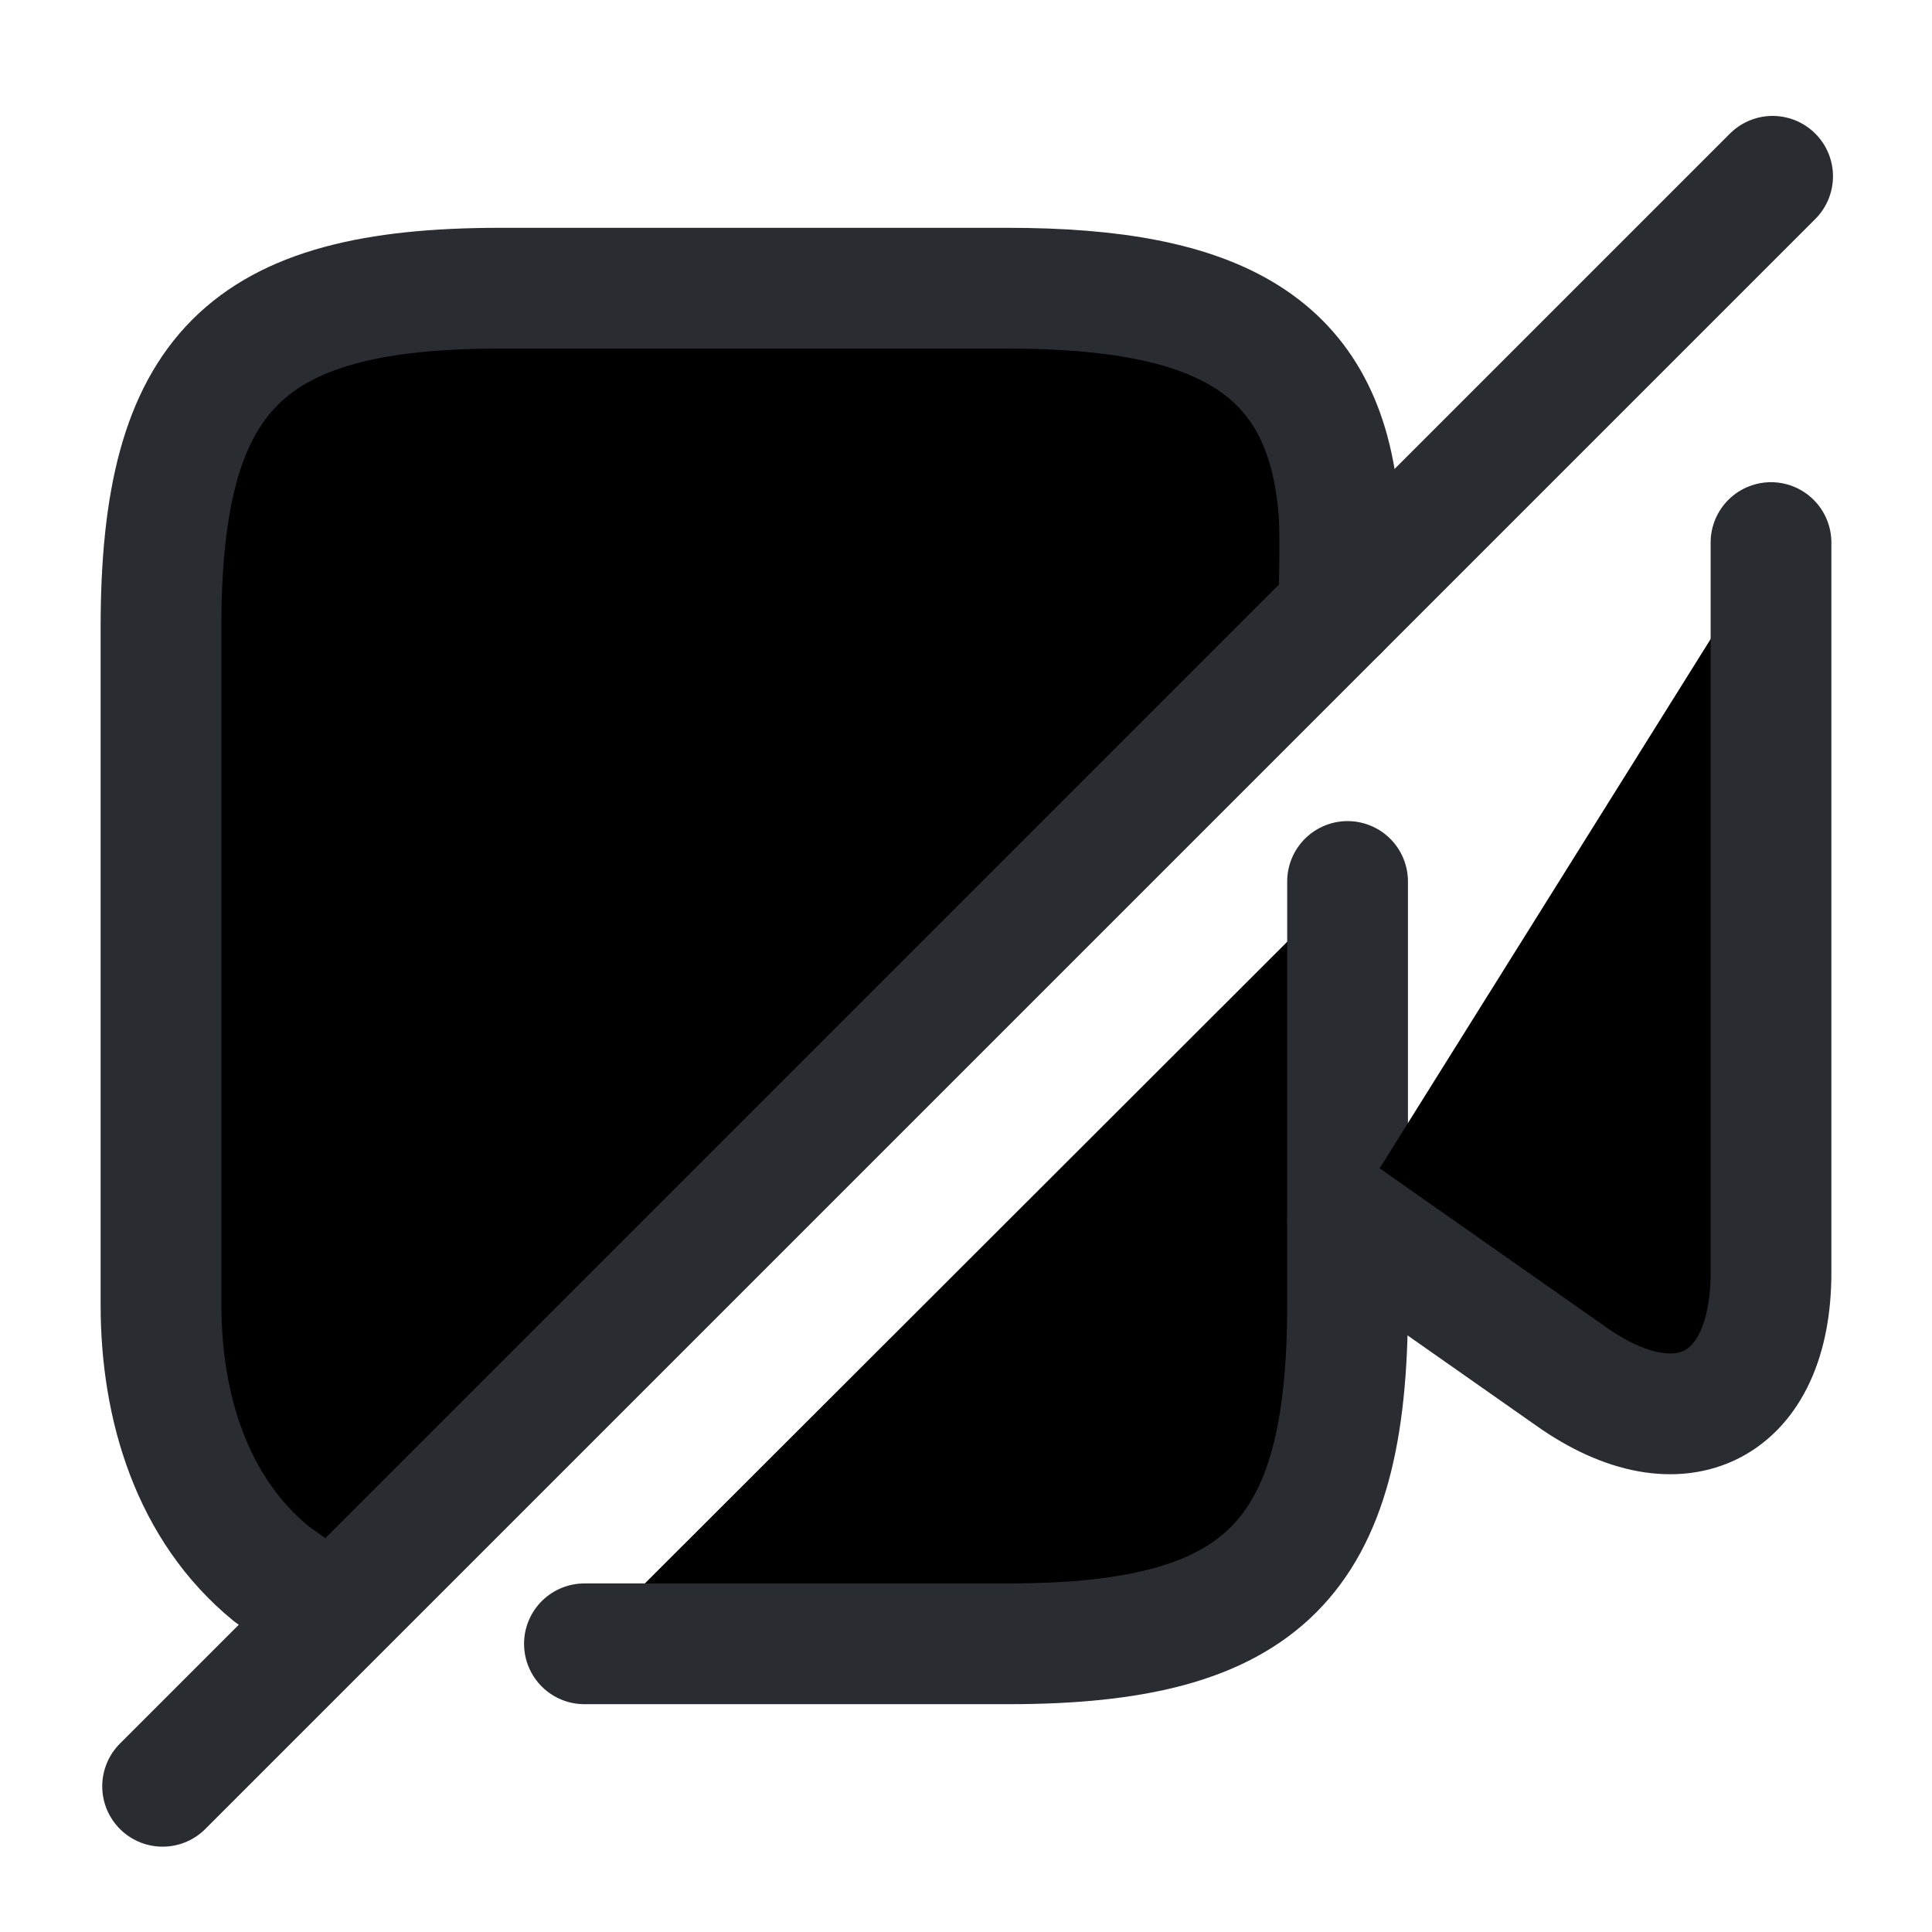 <svg width="24" height="24" viewBox="0 0 24 24"  xmlns="http://www.w3.org/2000/svg">
<path d="M16.63 7.58C16.63 7.58 16.66 6.63 16.63 6.32C16.46 4.28 15.13 3.58 12.52 3.58H6.21C3.05 3.58 2 4.63 2 7.79V16.21C2 17.47 2.38 18.74 3.37 19.55L4 20" stroke="#292D32" stroke-width="1.5" stroke-linecap="round" stroke-linejoin="round"/>
<path d="M16.74 10.95V16.21C16.74 19.37 15.69 20.42 12.53 20.42H7.26" stroke="#292D32" stroke-width="1.5" stroke-linecap="round" stroke-linejoin="round"/>
<path d="M22 6.74V15.81C22 17.48 20.88 18.06 19.52 17.1L16.74 15.15" stroke="#292D32" stroke-width="1.5" stroke-linecap="round" stroke-linejoin="round"/>
<path d="M22.02 2.19L2.02 22.19" stroke="#292D32" stroke-width="1.5" stroke-linecap="round" stroke-linejoin="round"/>
</svg>
